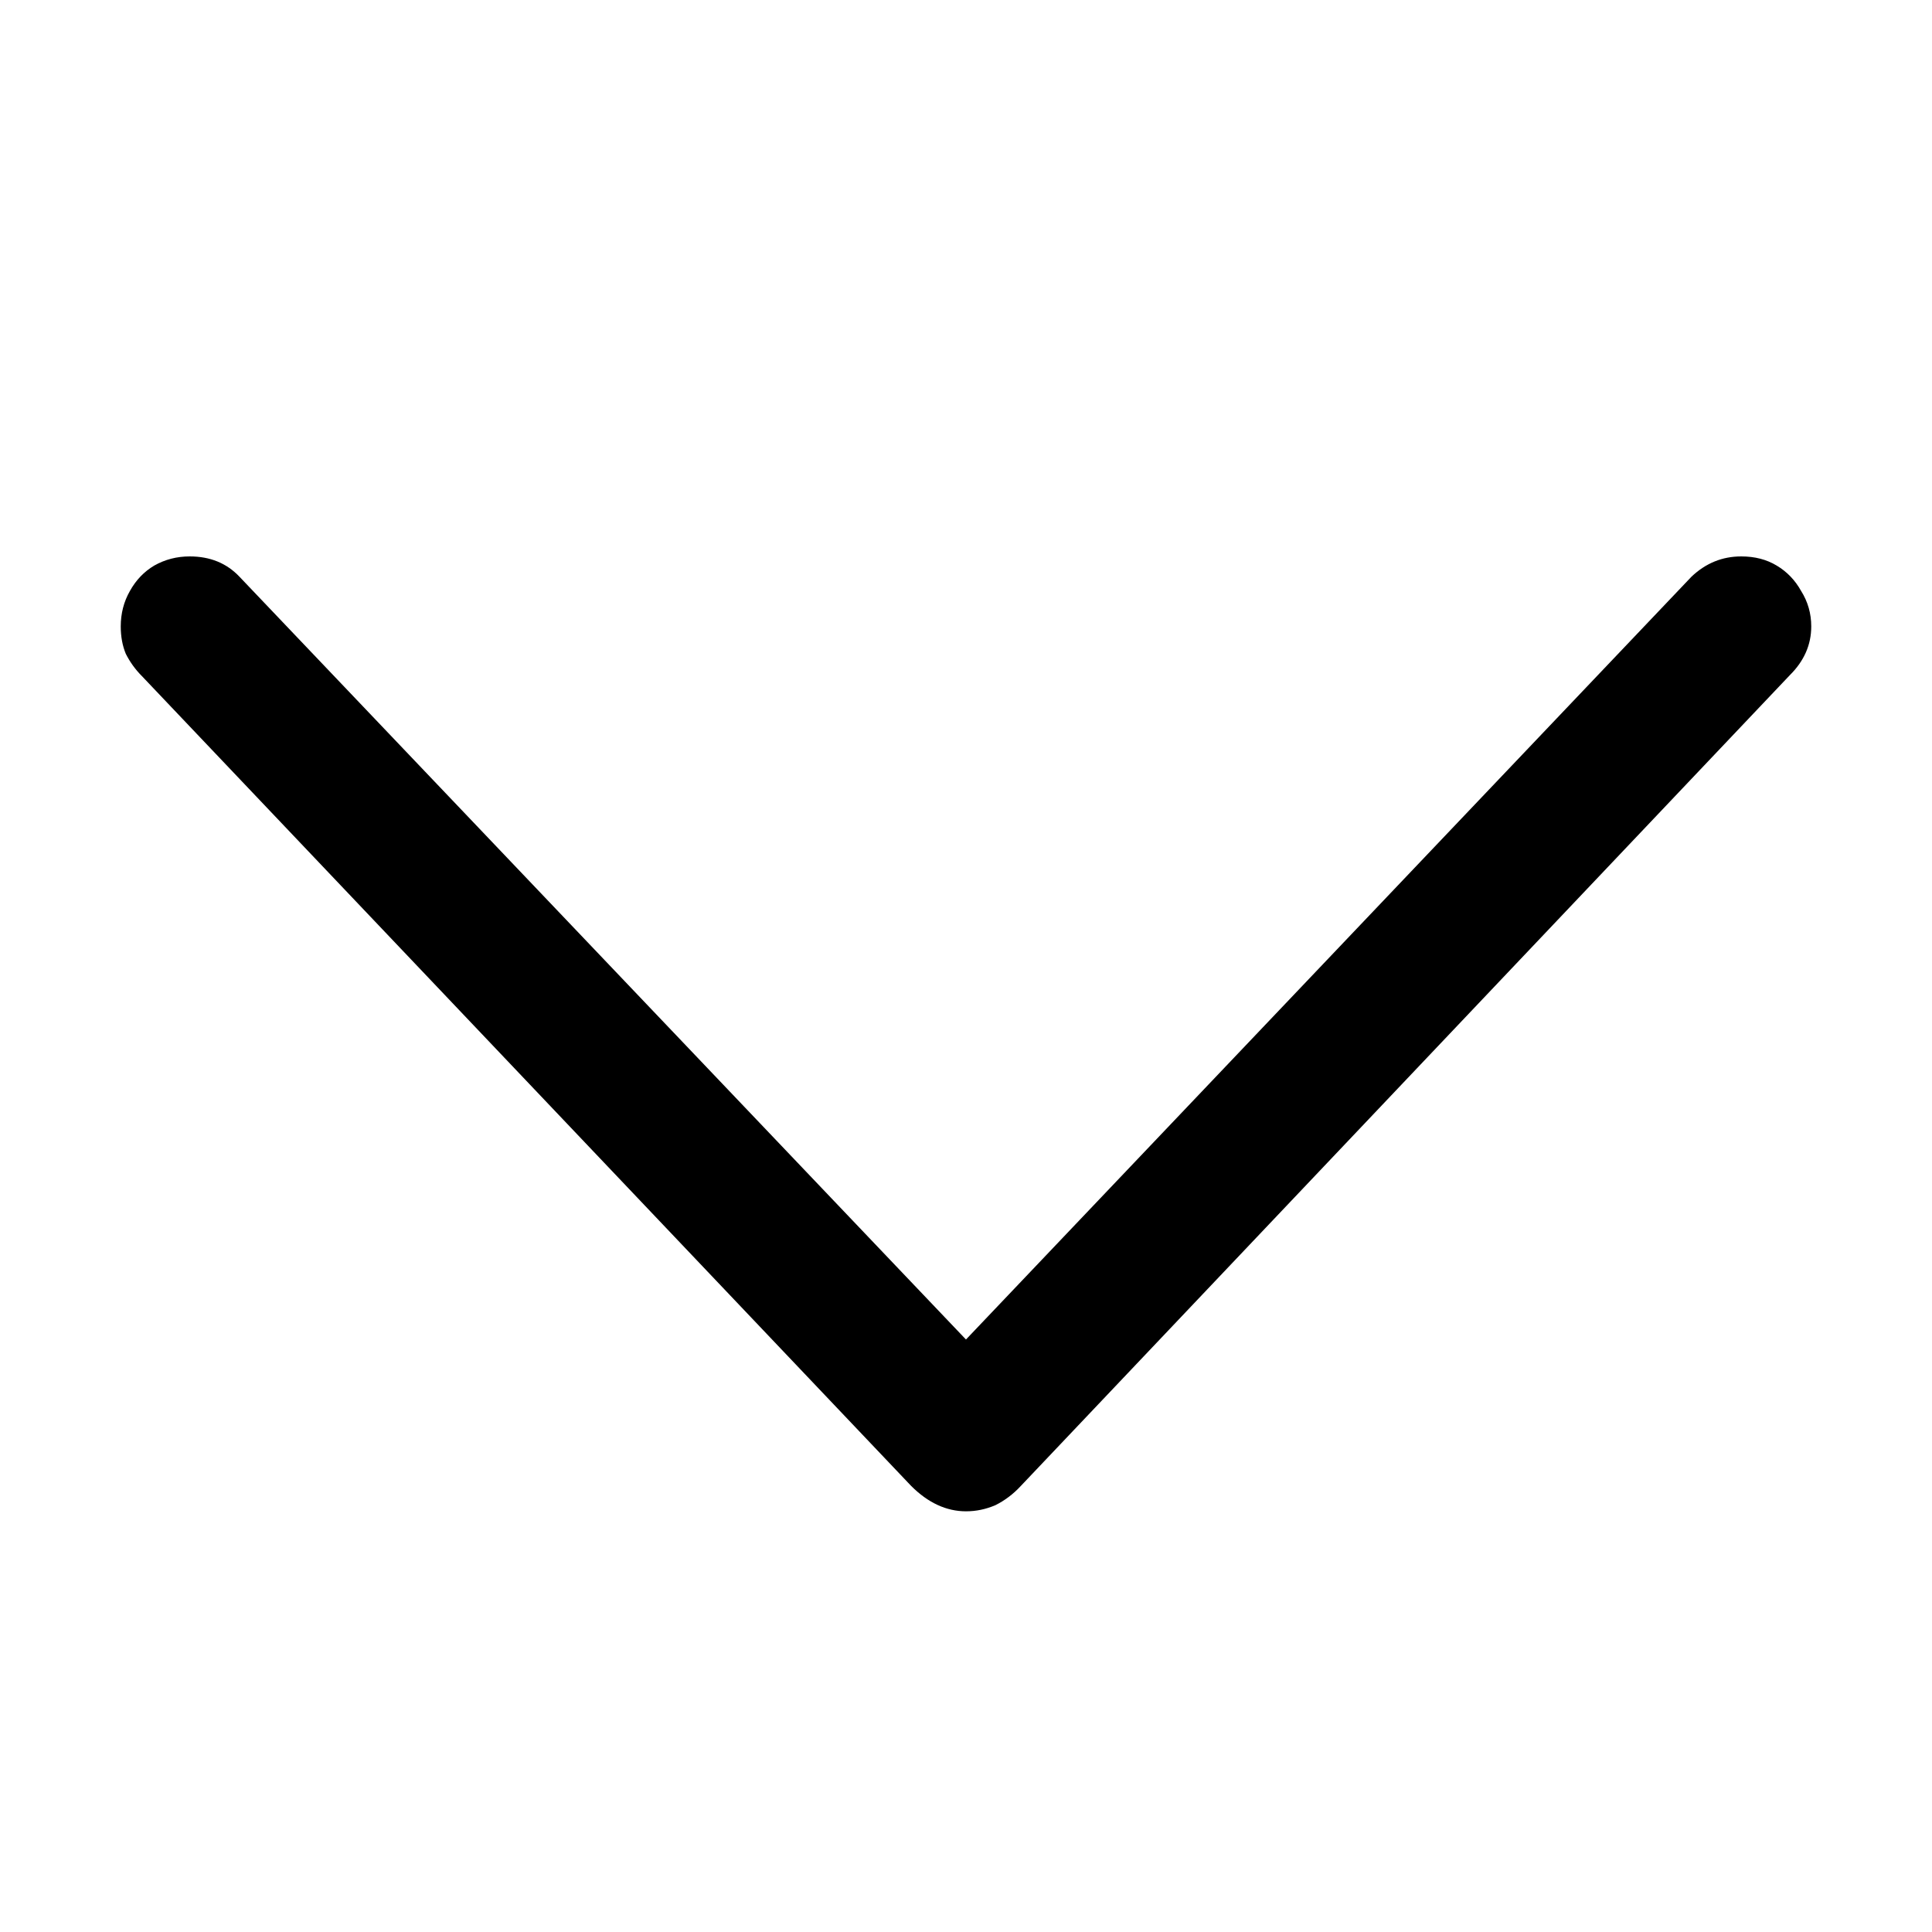 <svg width="16" height="16" viewBox="0 0 16 16" fill="none" xmlns="http://www.w3.org/2000/svg">
<path d="M8 12.516C7.838 12.516 7.686 12.446 7.546 12.306L1.176 5.6C1.12 5.544 1.076 5.482 1.042 5.415C1.014 5.348 1 5.272 1 5.188C1 5.081 1.025 4.983 1.076 4.894C1.126 4.804 1.193 4.734 1.277 4.684C1.367 4.633 1.465 4.608 1.571 4.608C1.74 4.608 1.877 4.664 1.983 4.776L8.37 11.482H7.63L14.008 4.776C14.126 4.664 14.263 4.608 14.42 4.608C14.532 4.608 14.63 4.633 14.714 4.684C14.798 4.734 14.866 4.804 14.916 4.894C14.972 4.983 15 5.081 15 5.188C15 5.339 14.941 5.474 14.823 5.591L8.454 12.306C8.392 12.373 8.322 12.426 8.244 12.465C8.165 12.499 8.084 12.516 8 12.516Z" fill="black"/>
</svg>
